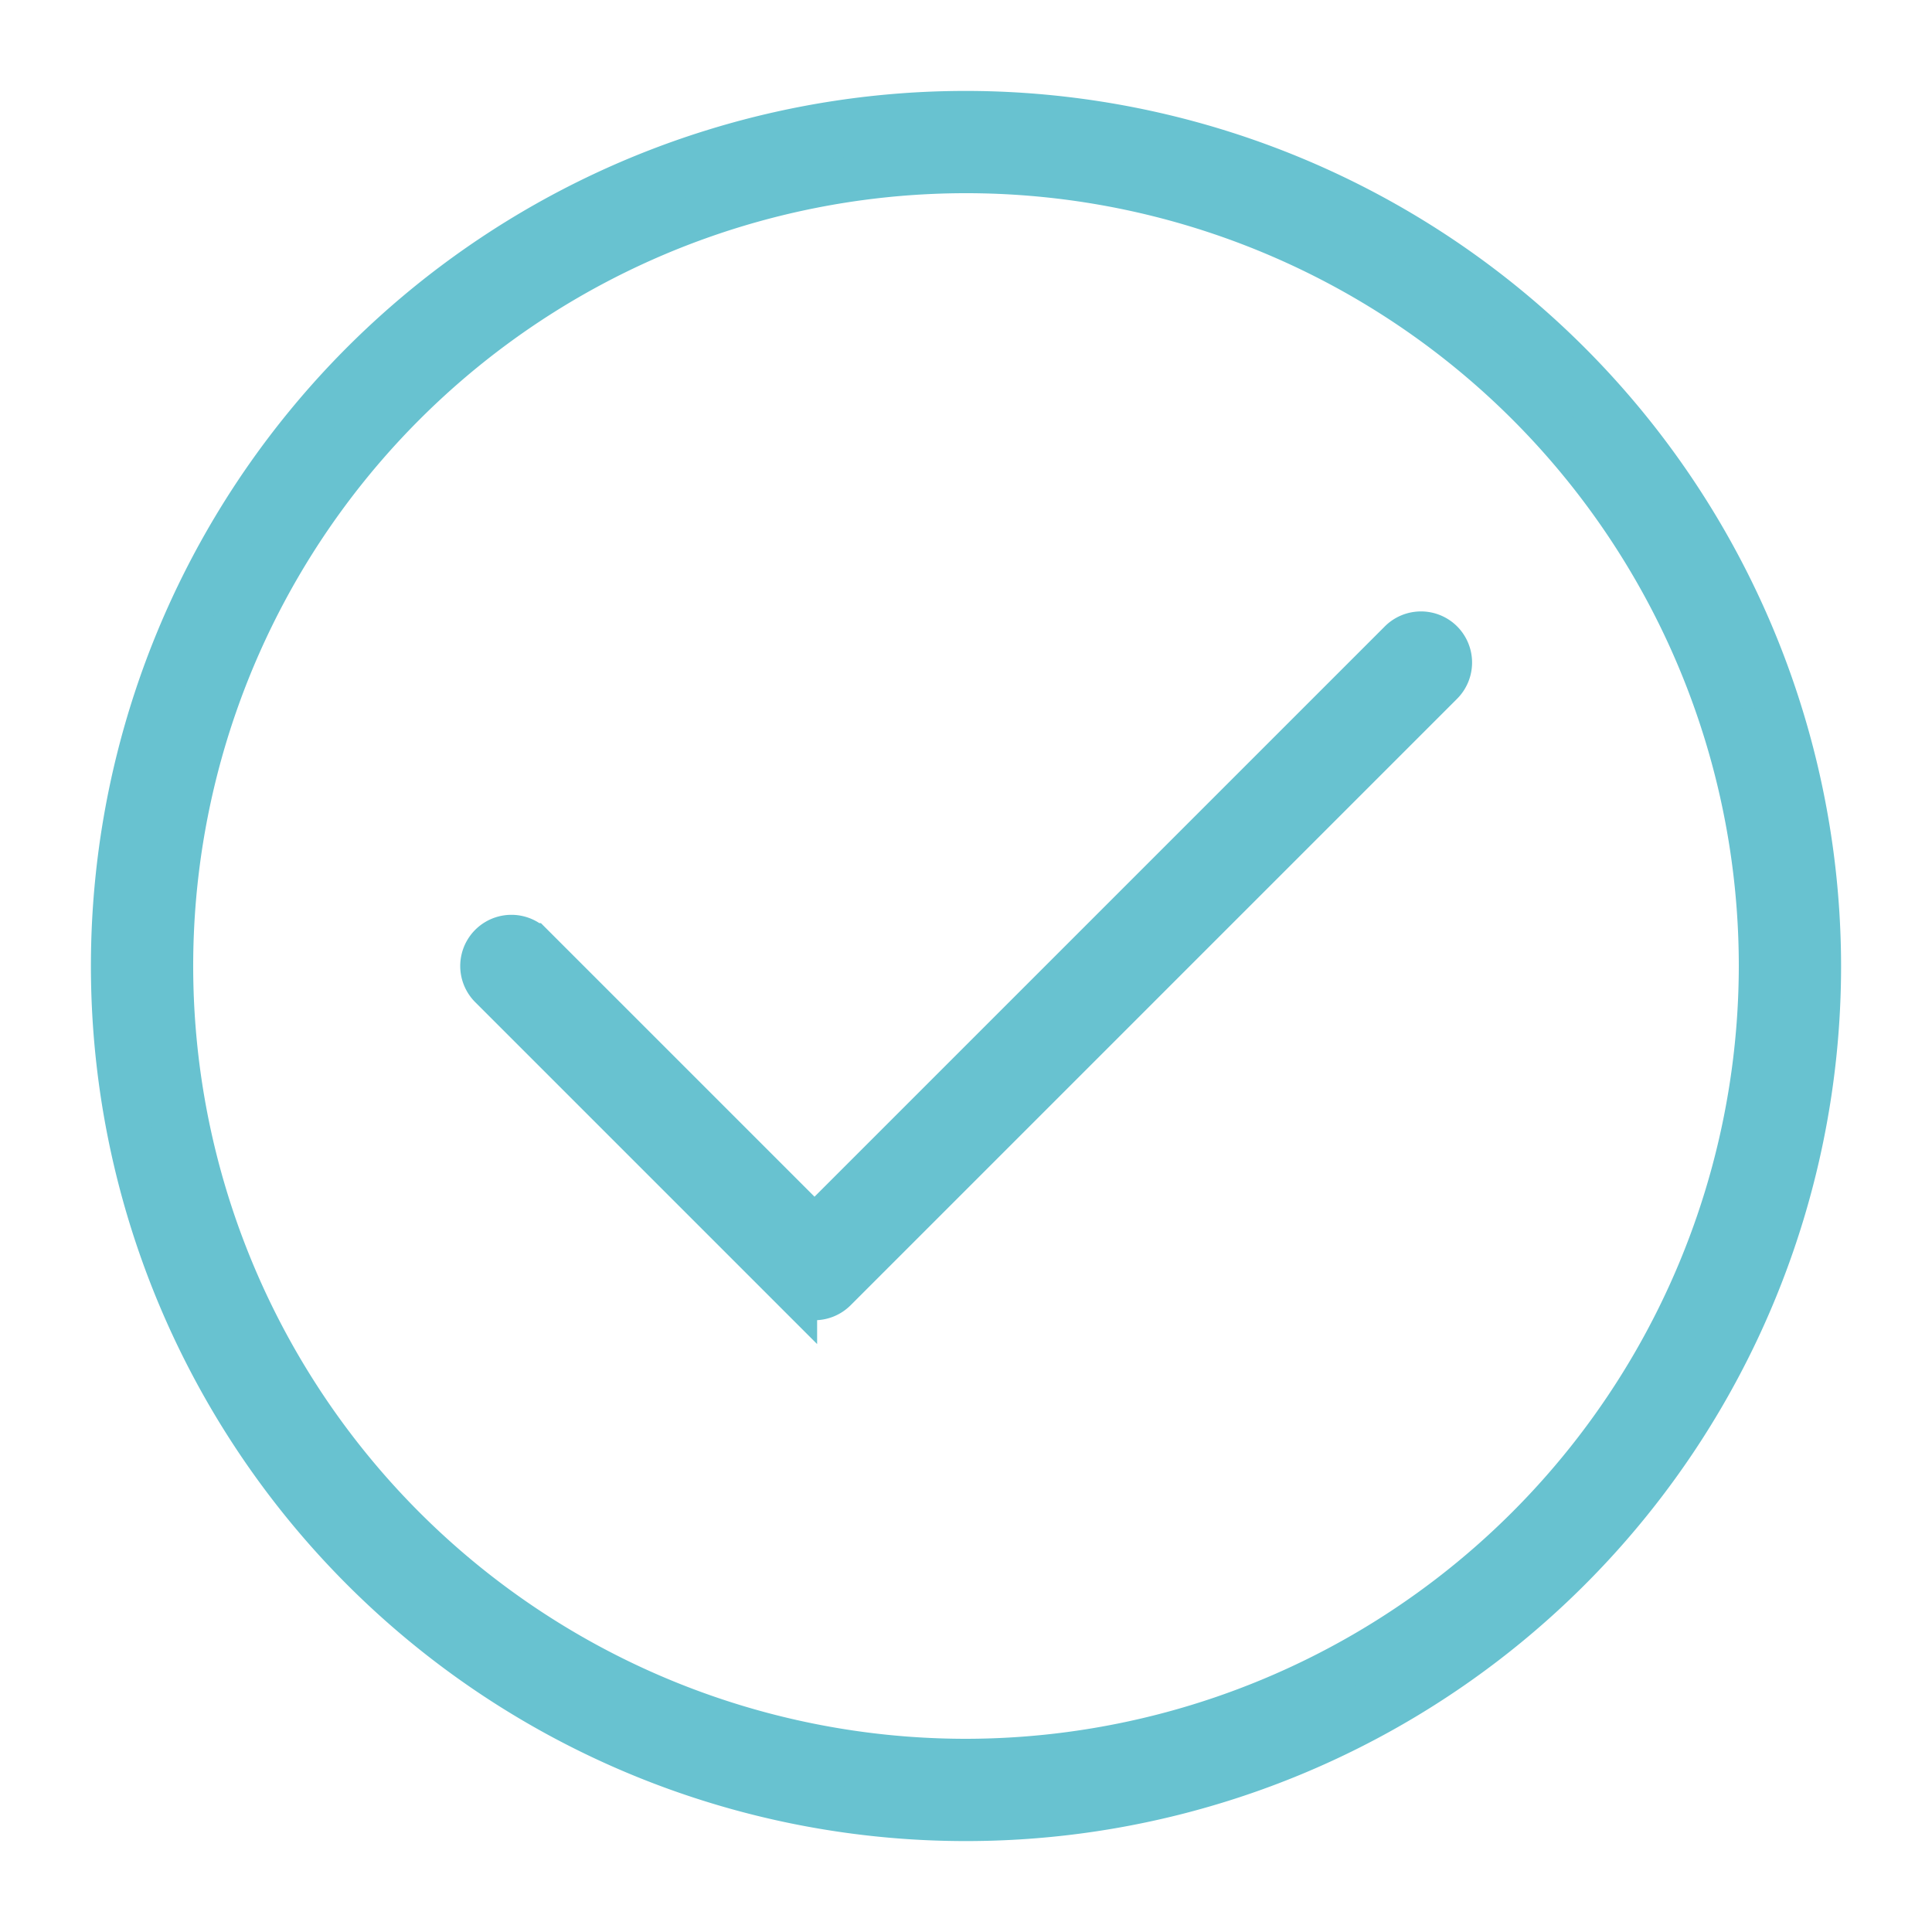 <svg width="17" height="17" fill="none" xmlns="http://www.w3.org/2000/svg"><path d="M12.323 5.657l-5.156 5.156-2.49-2.49a.25.25 0 00-.354.354l2.667 2.667a.25.25 0 00.353 0l5.334-5.334a.251.251 0 00.003-.357.25.25 0 00-.357.004v0z" fill="#68C2D0" stroke="#68C2D0" stroke-width=".4"/><path d="M8.5 1A7.5 7.5 0 1016 8.5 7.508 7.508 0 008.5 1v0zm0 14.5a7 7 0 117-7 7.008 7.008 0 01-7 7v0z" fill="#68C2D0" stroke="#68C2D0" stroke-width=".4"/></svg>